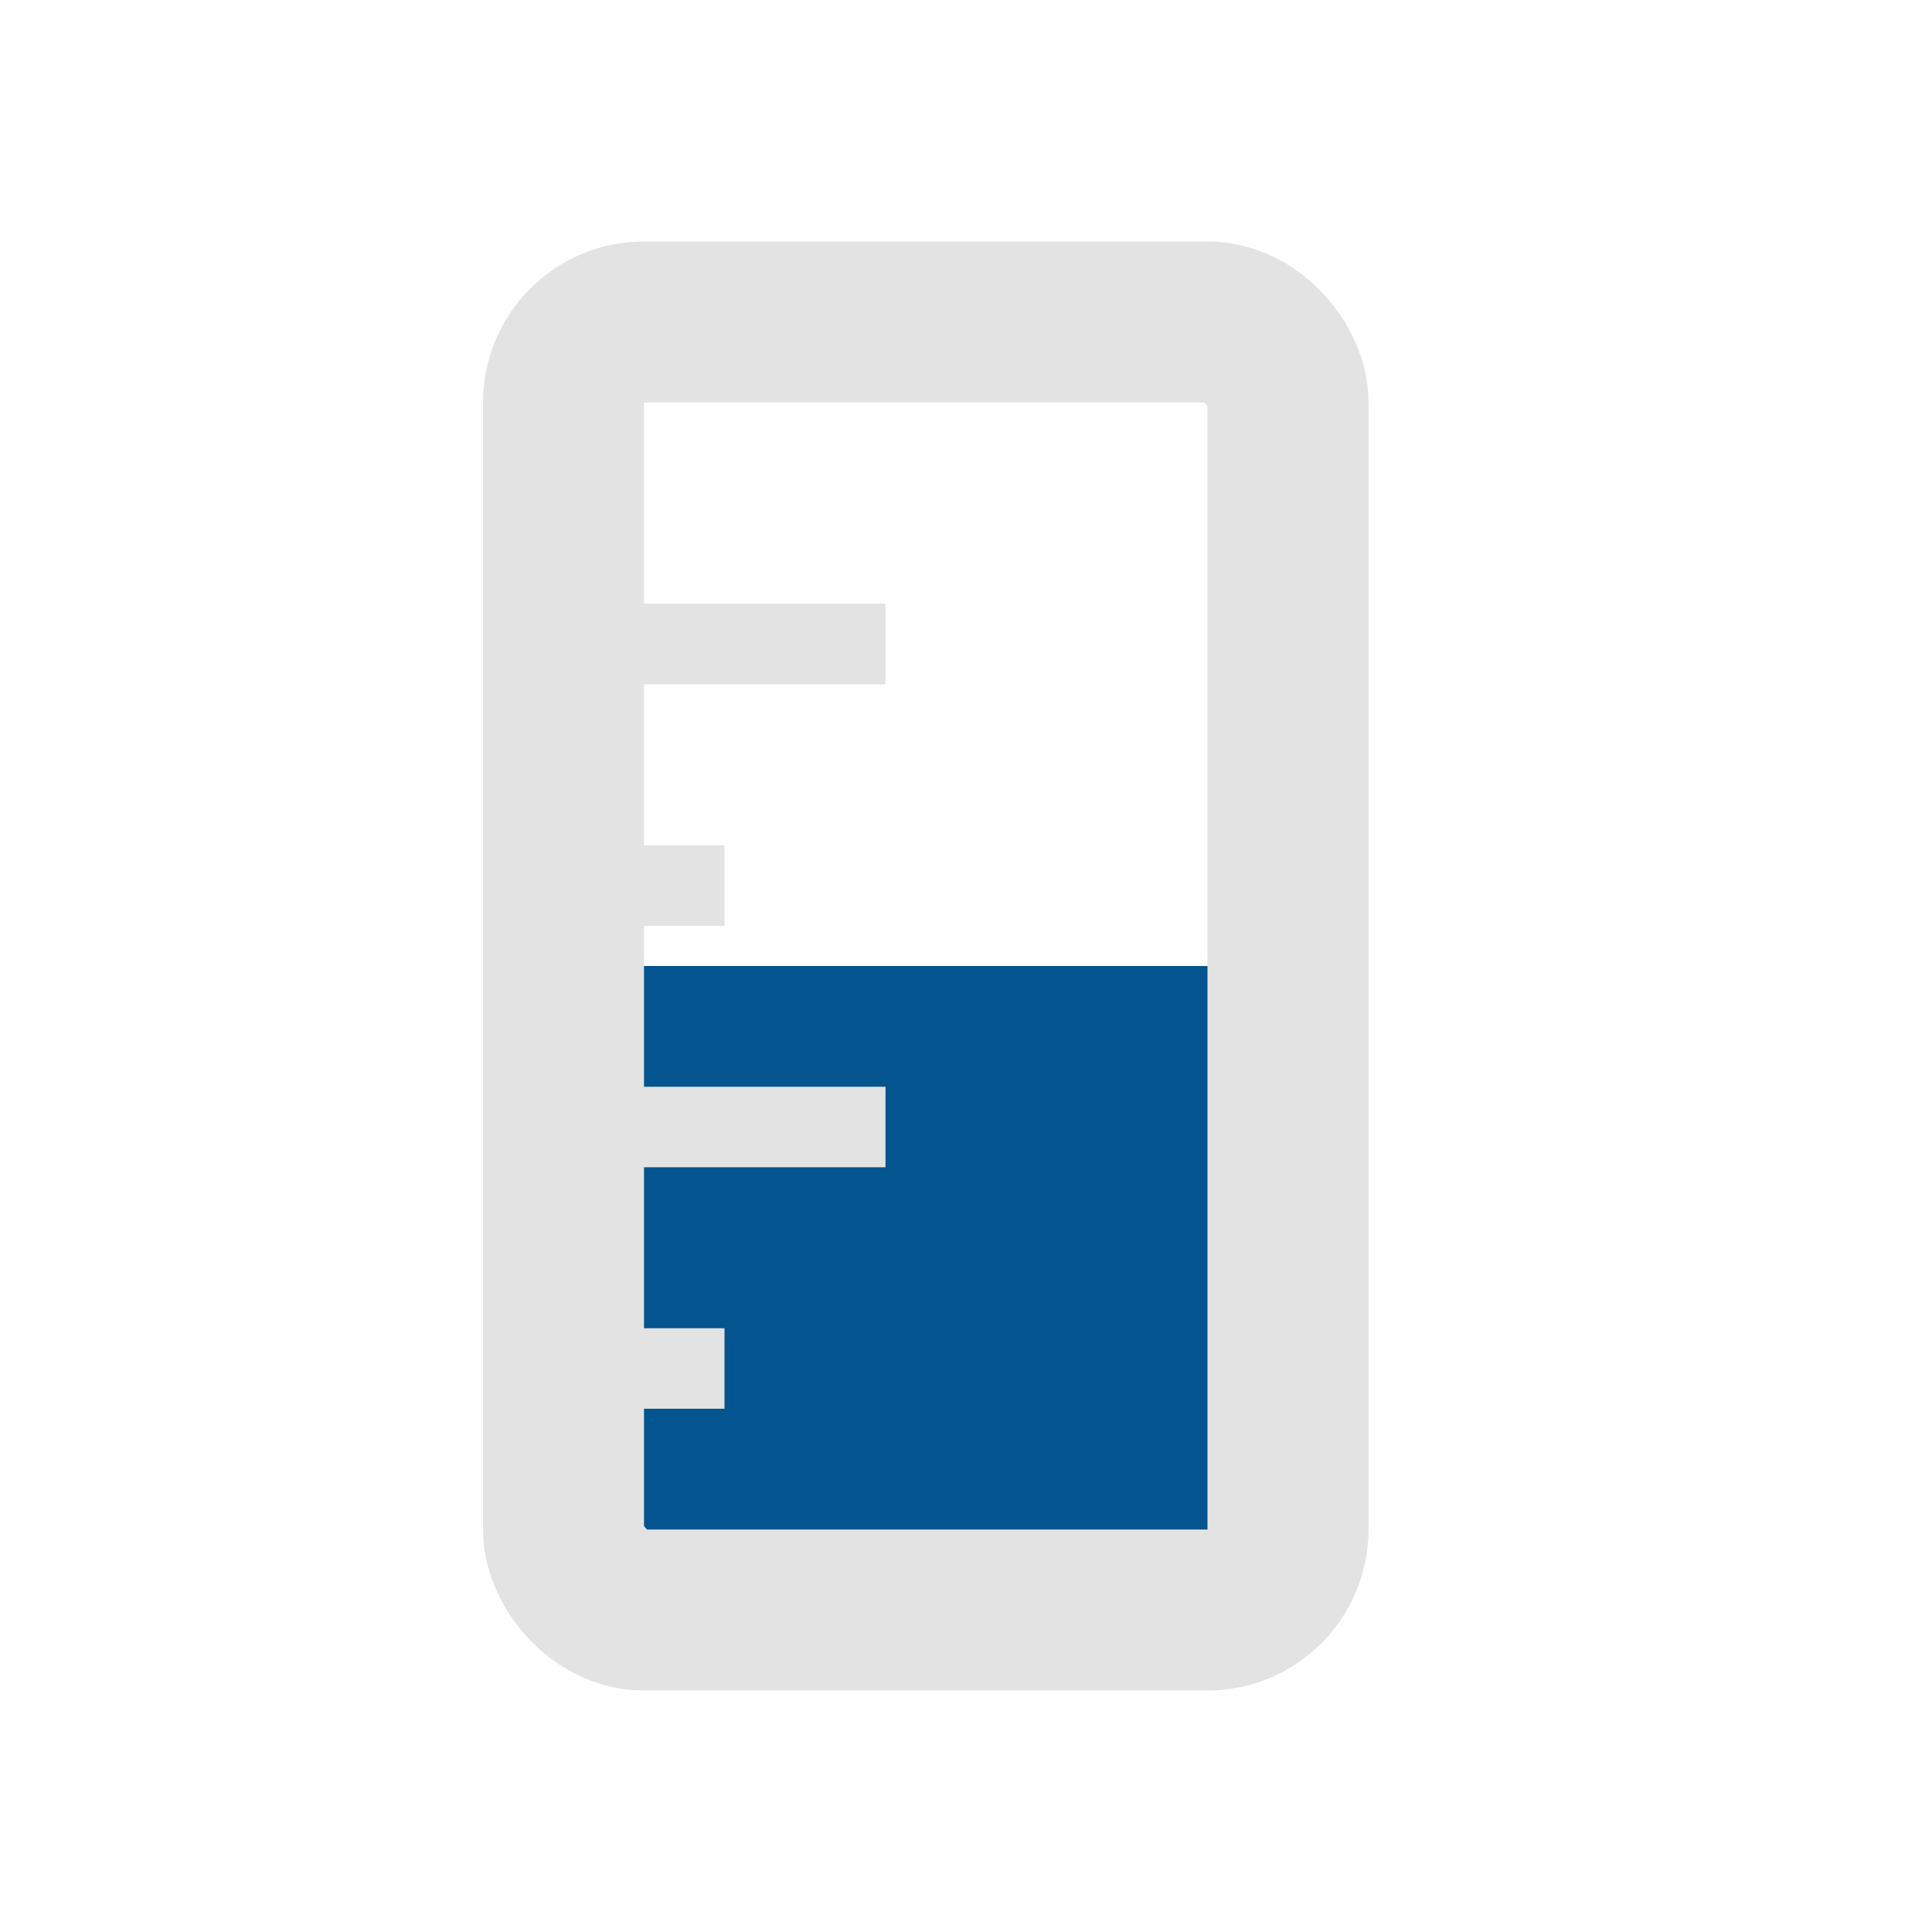 <svg width="24" height="24" viewBox="0 0 24 24" fill="none" xmlns="http://www.w3.org/2000/svg">
<rect x="7" y="12" width="9" height="8" fill="#045490"/>
<rect x="7" y="4" width="9" height="16" rx="1" stroke="#E3E3E3" stroke-width="2"/>
<path d="M6.5 8H11M6.5 11H9M6.5 17H9M6.5 14H11" stroke="#E3E3E3"/>
</svg>
